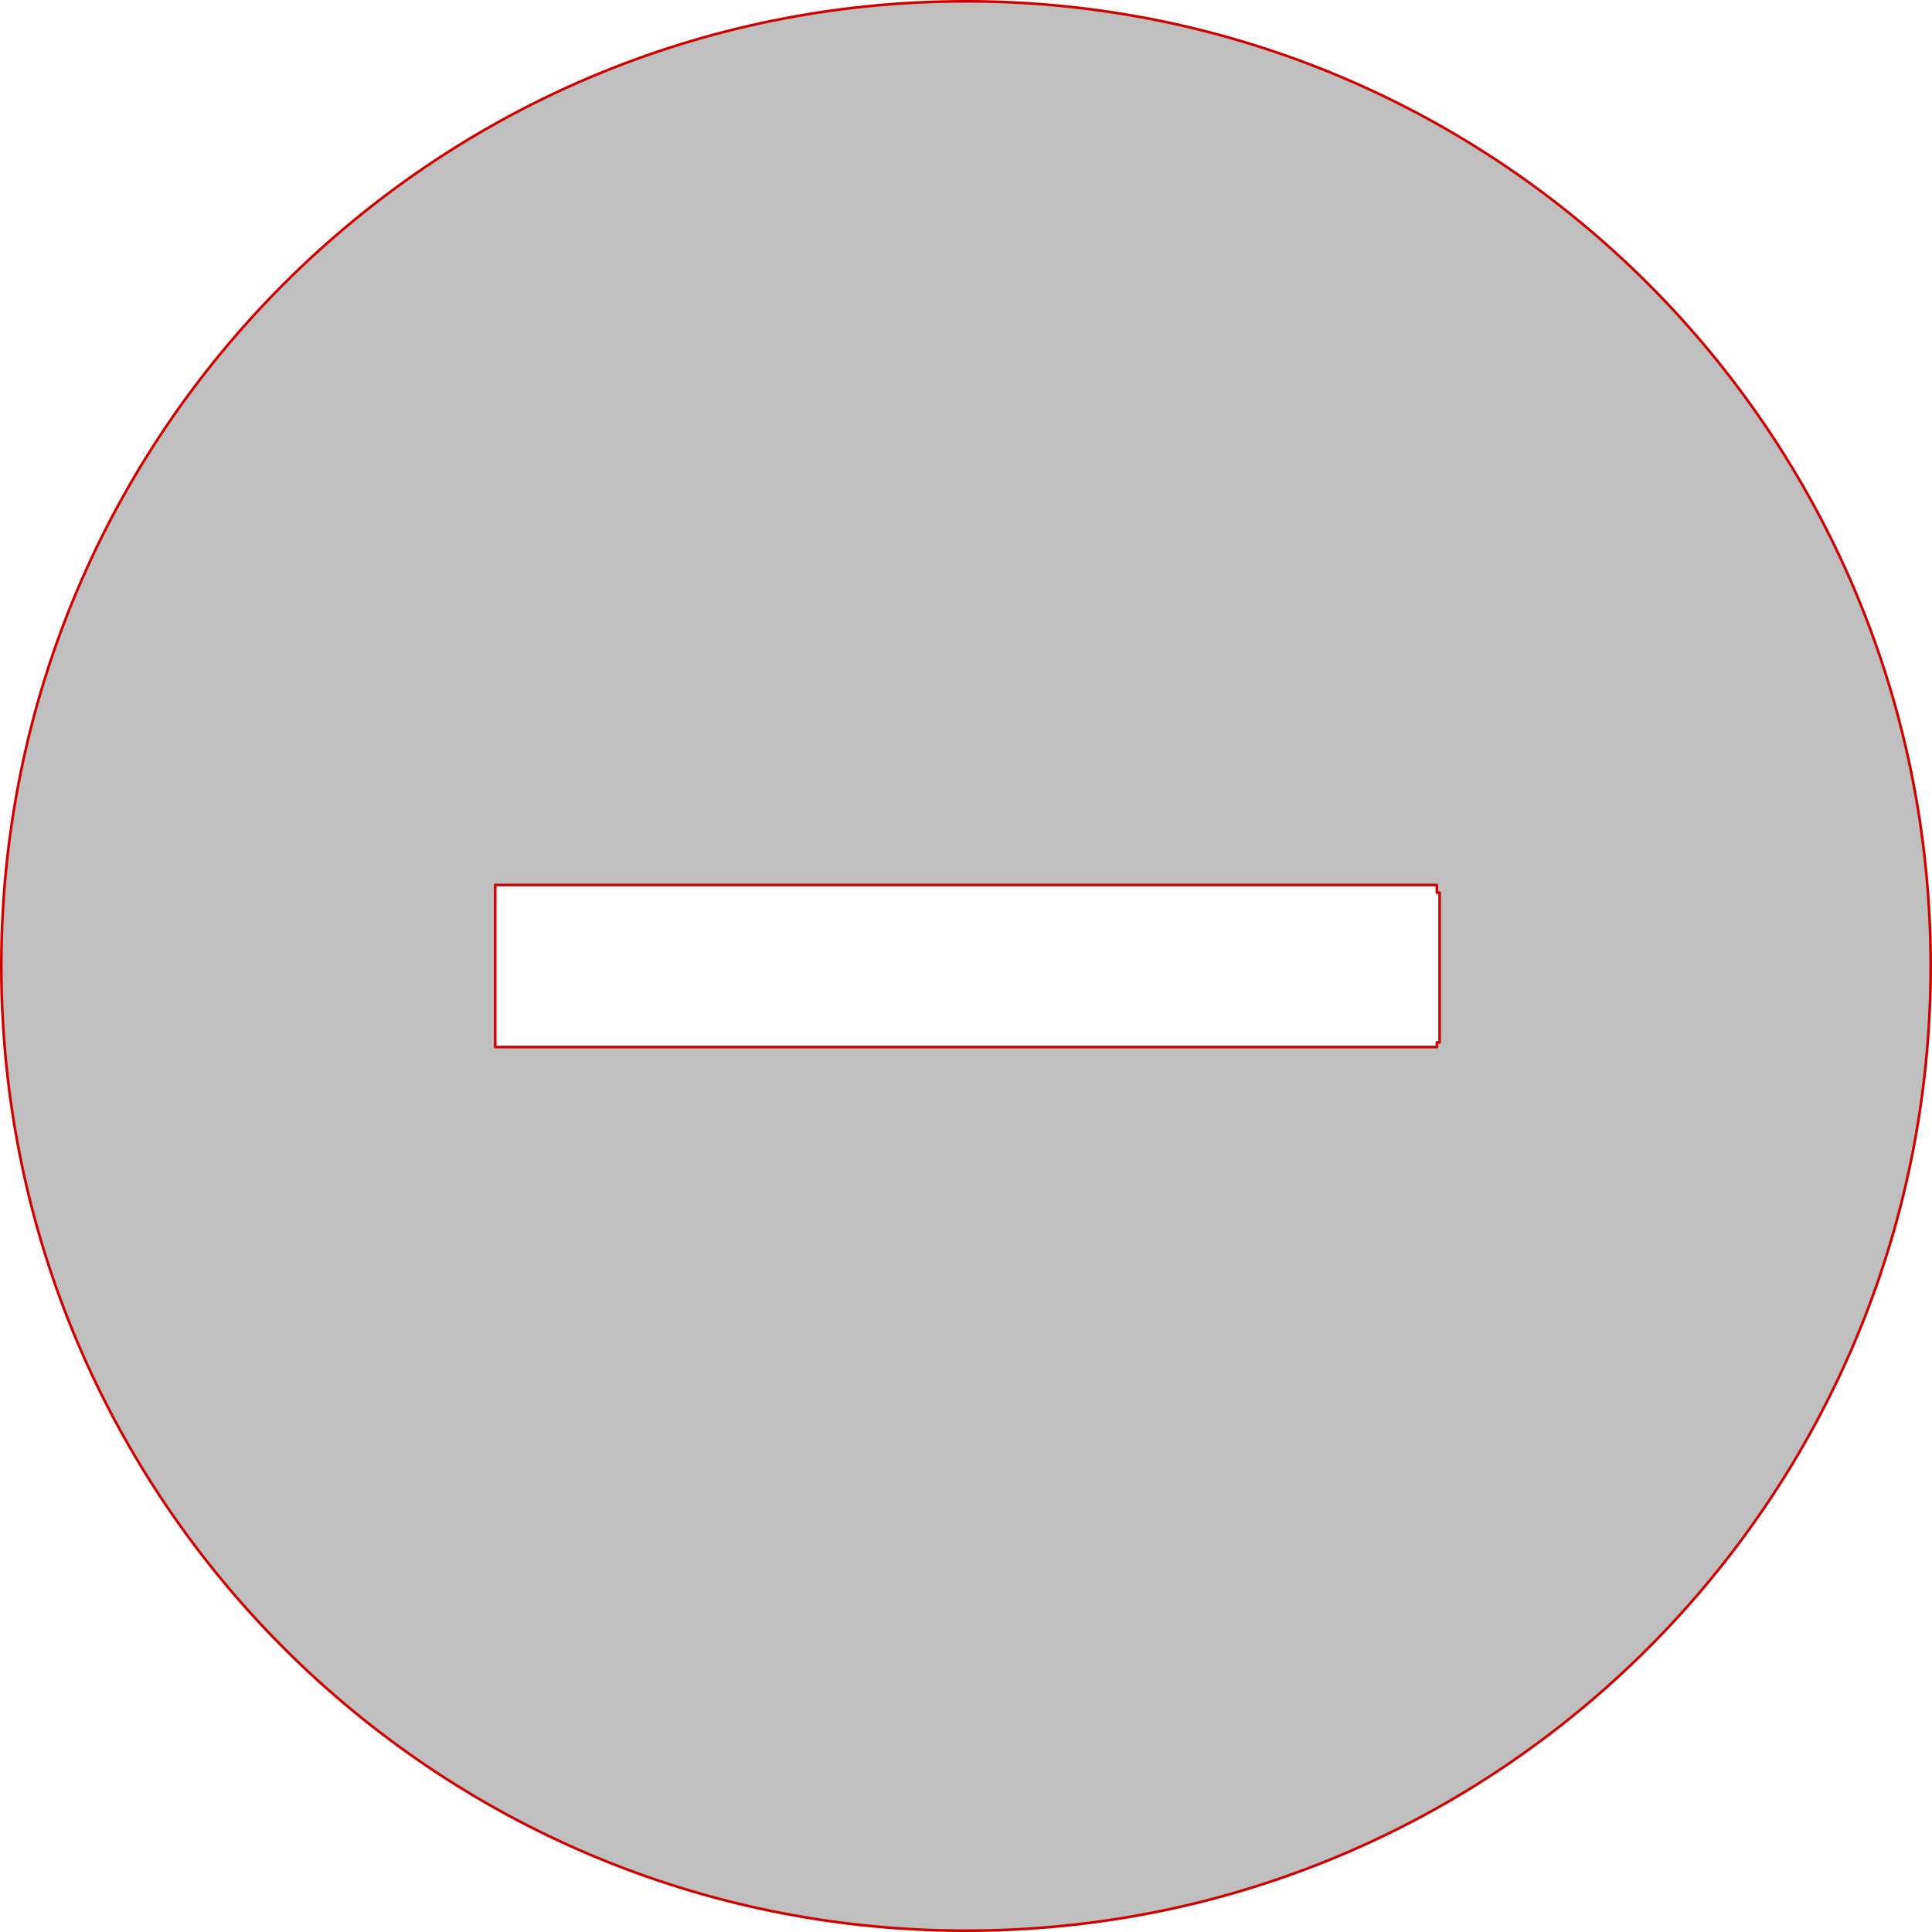 <?xml version="1.0" encoding="UTF-8" standalone="no"?>
<!-- Created with Inkscape (http://www.inkscape.org/) -->

<svg
   width="25.034mm"
   height="25.034mm"
   viewBox="0 0 25.034 25.034"
   version="1.1"
   id="svg1"
   inkscape:version="1.3 (0e150ed6c4, 2023-07-21)"
   sodipodi:docname="25mm-base.svg"
   xmlns:inkscape="http://www.inkscape.org/namespaces/inkscape"
   xmlns:sodipodi="http://sodipodi.sourceforge.net/DTD/sodipodi-0.dtd"
   xmlns="http://www.w3.org/2000/svg"
   xmlns:svg="http://www.w3.org/2000/svg">
  <sodipodi:namedview
     id="namedview1"
     pagecolor="#ffffff"
     bordercolor="#000000"
     borderopacity="0.25"
     inkscape:showpageshadow="2"
     inkscape:pageopacity="0.0"
     inkscape:pagecheckerboard="0"
     inkscape:deskcolor="#d1d1d1"
     inkscape:document-units="mm"
     inkscape:zoom="3.9156336"
     inkscape:cx="39.329523"
     inkscape:cy="46.097266"
     inkscape:window-width="1920"
     inkscape:window-height="991"
     inkscape:window-x="-9"
     inkscape:window-y="-9"
     inkscape:window-maximized="1"
     inkscape:current-layer="layer1"
     showguides="true" />
  <defs
     id="defs1" />
  <g
     inkscape:label="Layer 1"
     inkscape:groupmode="layer"
     id="layer1"
     transform="translate(-92.604,-135.996)">
    <path
       id="rect17"
       style="fill:#bfbfbf;stroke:#cc0000;stroke-width:0.034;stroke-linecap:round;stroke-linejoin:round"
       d="M 105.121 136.013 C 98.218 136.013 92.621 141.609 92.621 148.513 C 92.621 155.416 98.218 161.013 105.121 161.013 C 112.025 161.013 117.621 155.416 117.621 148.513 C 117.621 141.609 112.025 136.013 105.121 136.013 z M 99.021 147.463 L 111.222 147.463 L 111.222 147.563 L 111.258 147.563 L 111.258 149.503 L 111.222 149.503 L 111.222 149.563 L 99.021 149.563 L 99.021 147.463 z " />
  </g>
</svg>
